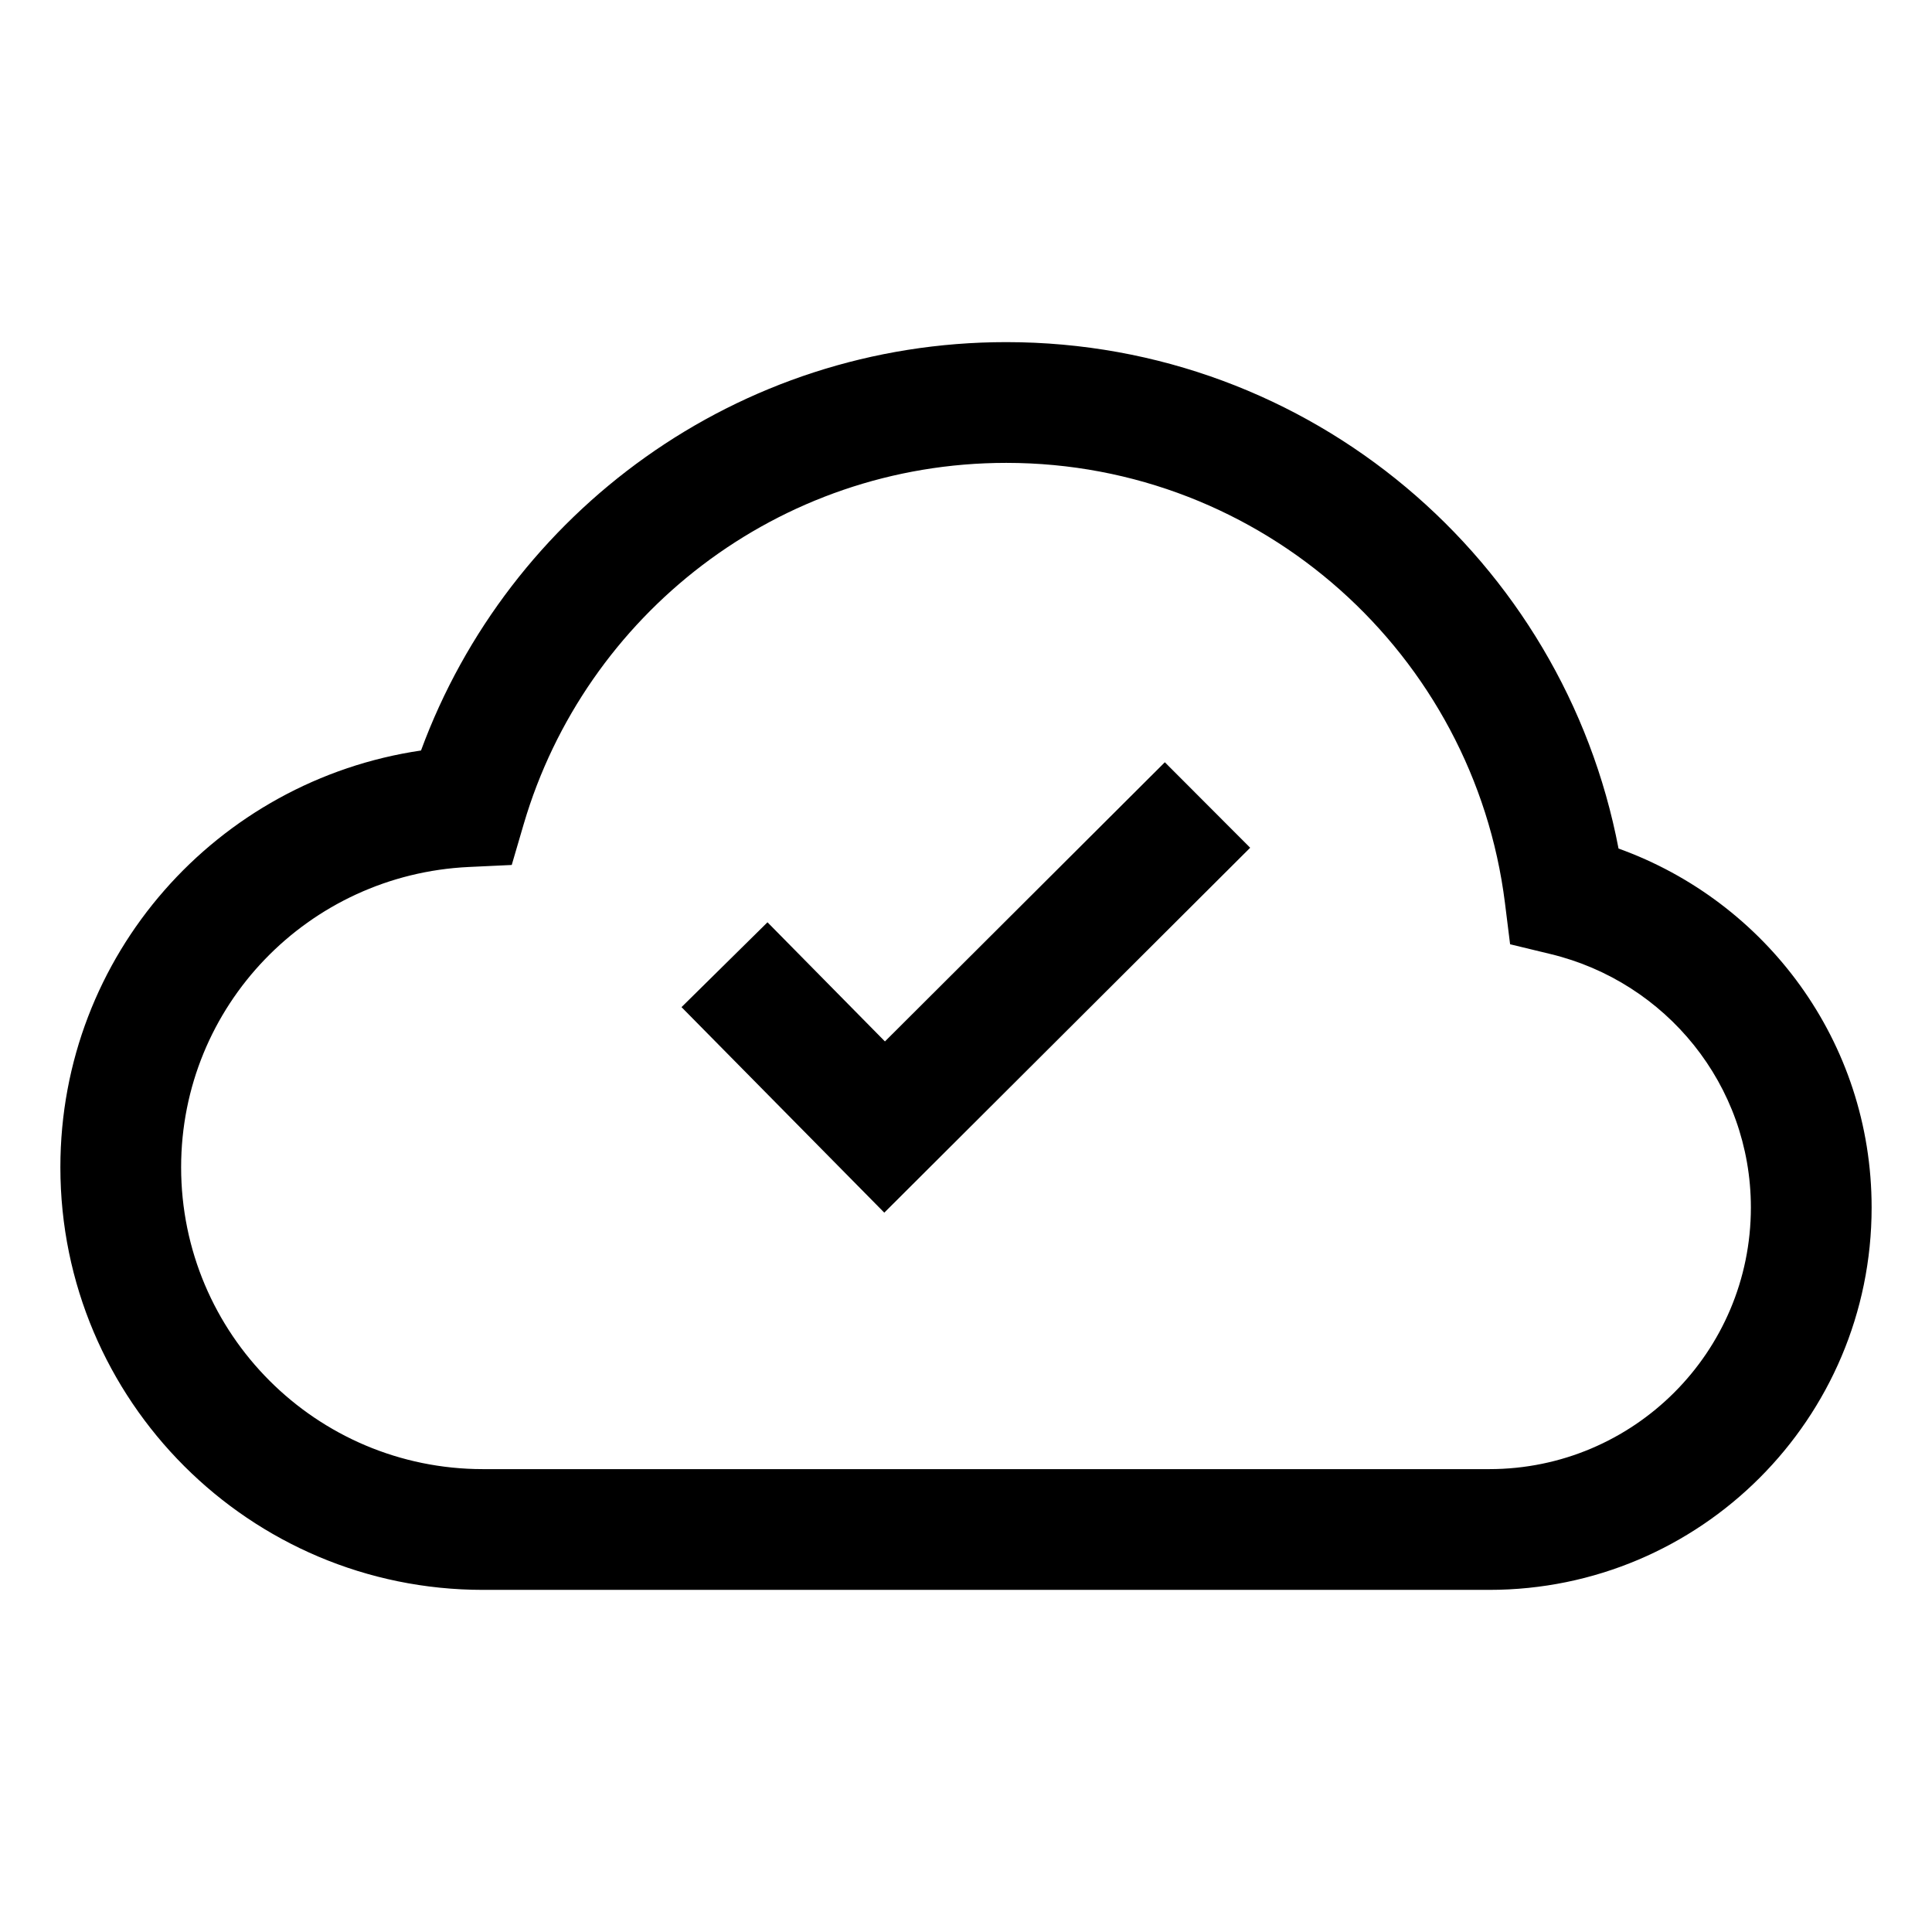 <svg width="24" height="24" viewBox="0 0 24 24" fill="none" xmlns="http://www.w3.org/2000/svg">
<path fill-rule="evenodd" clip-rule="evenodd" d="M10.993 12.937L14.47 9.469L15.53 10.531L10.985 15.064L8.466 12.511L9.534 11.457L10.993 12.937Z" fill="black"/>
<path fill-rule="evenodd" clip-rule="evenodd" d="M5.23 9.323C6.319 6.364 9.16 4.25 12.5 4.25C16.282 4.25 19.423 6.96 20.106 10.541C21.934 11.198 23.25 12.938 23.25 15C23.25 17.623 21.123 19.75 18.5 19.75H6C3.101 19.75 0.75 17.399 0.75 14.5C0.75 11.86 2.7 9.695 5.23 9.323ZM12.5 5.75C9.664 5.75 7.27 7.641 6.507 10.233L6.357 10.745L5.823 10.77C3.832 10.864 2.25 12.494 2.25 14.5C2.25 16.571 3.929 18.25 6 18.25H18.5C20.295 18.25 21.75 16.795 21.75 15C21.75 13.474 20.692 12.197 19.263 11.852L18.759 11.73L18.695 11.216C18.309 8.135 15.684 5.75 12.5 5.75Z" fill="black"/>
</svg>

